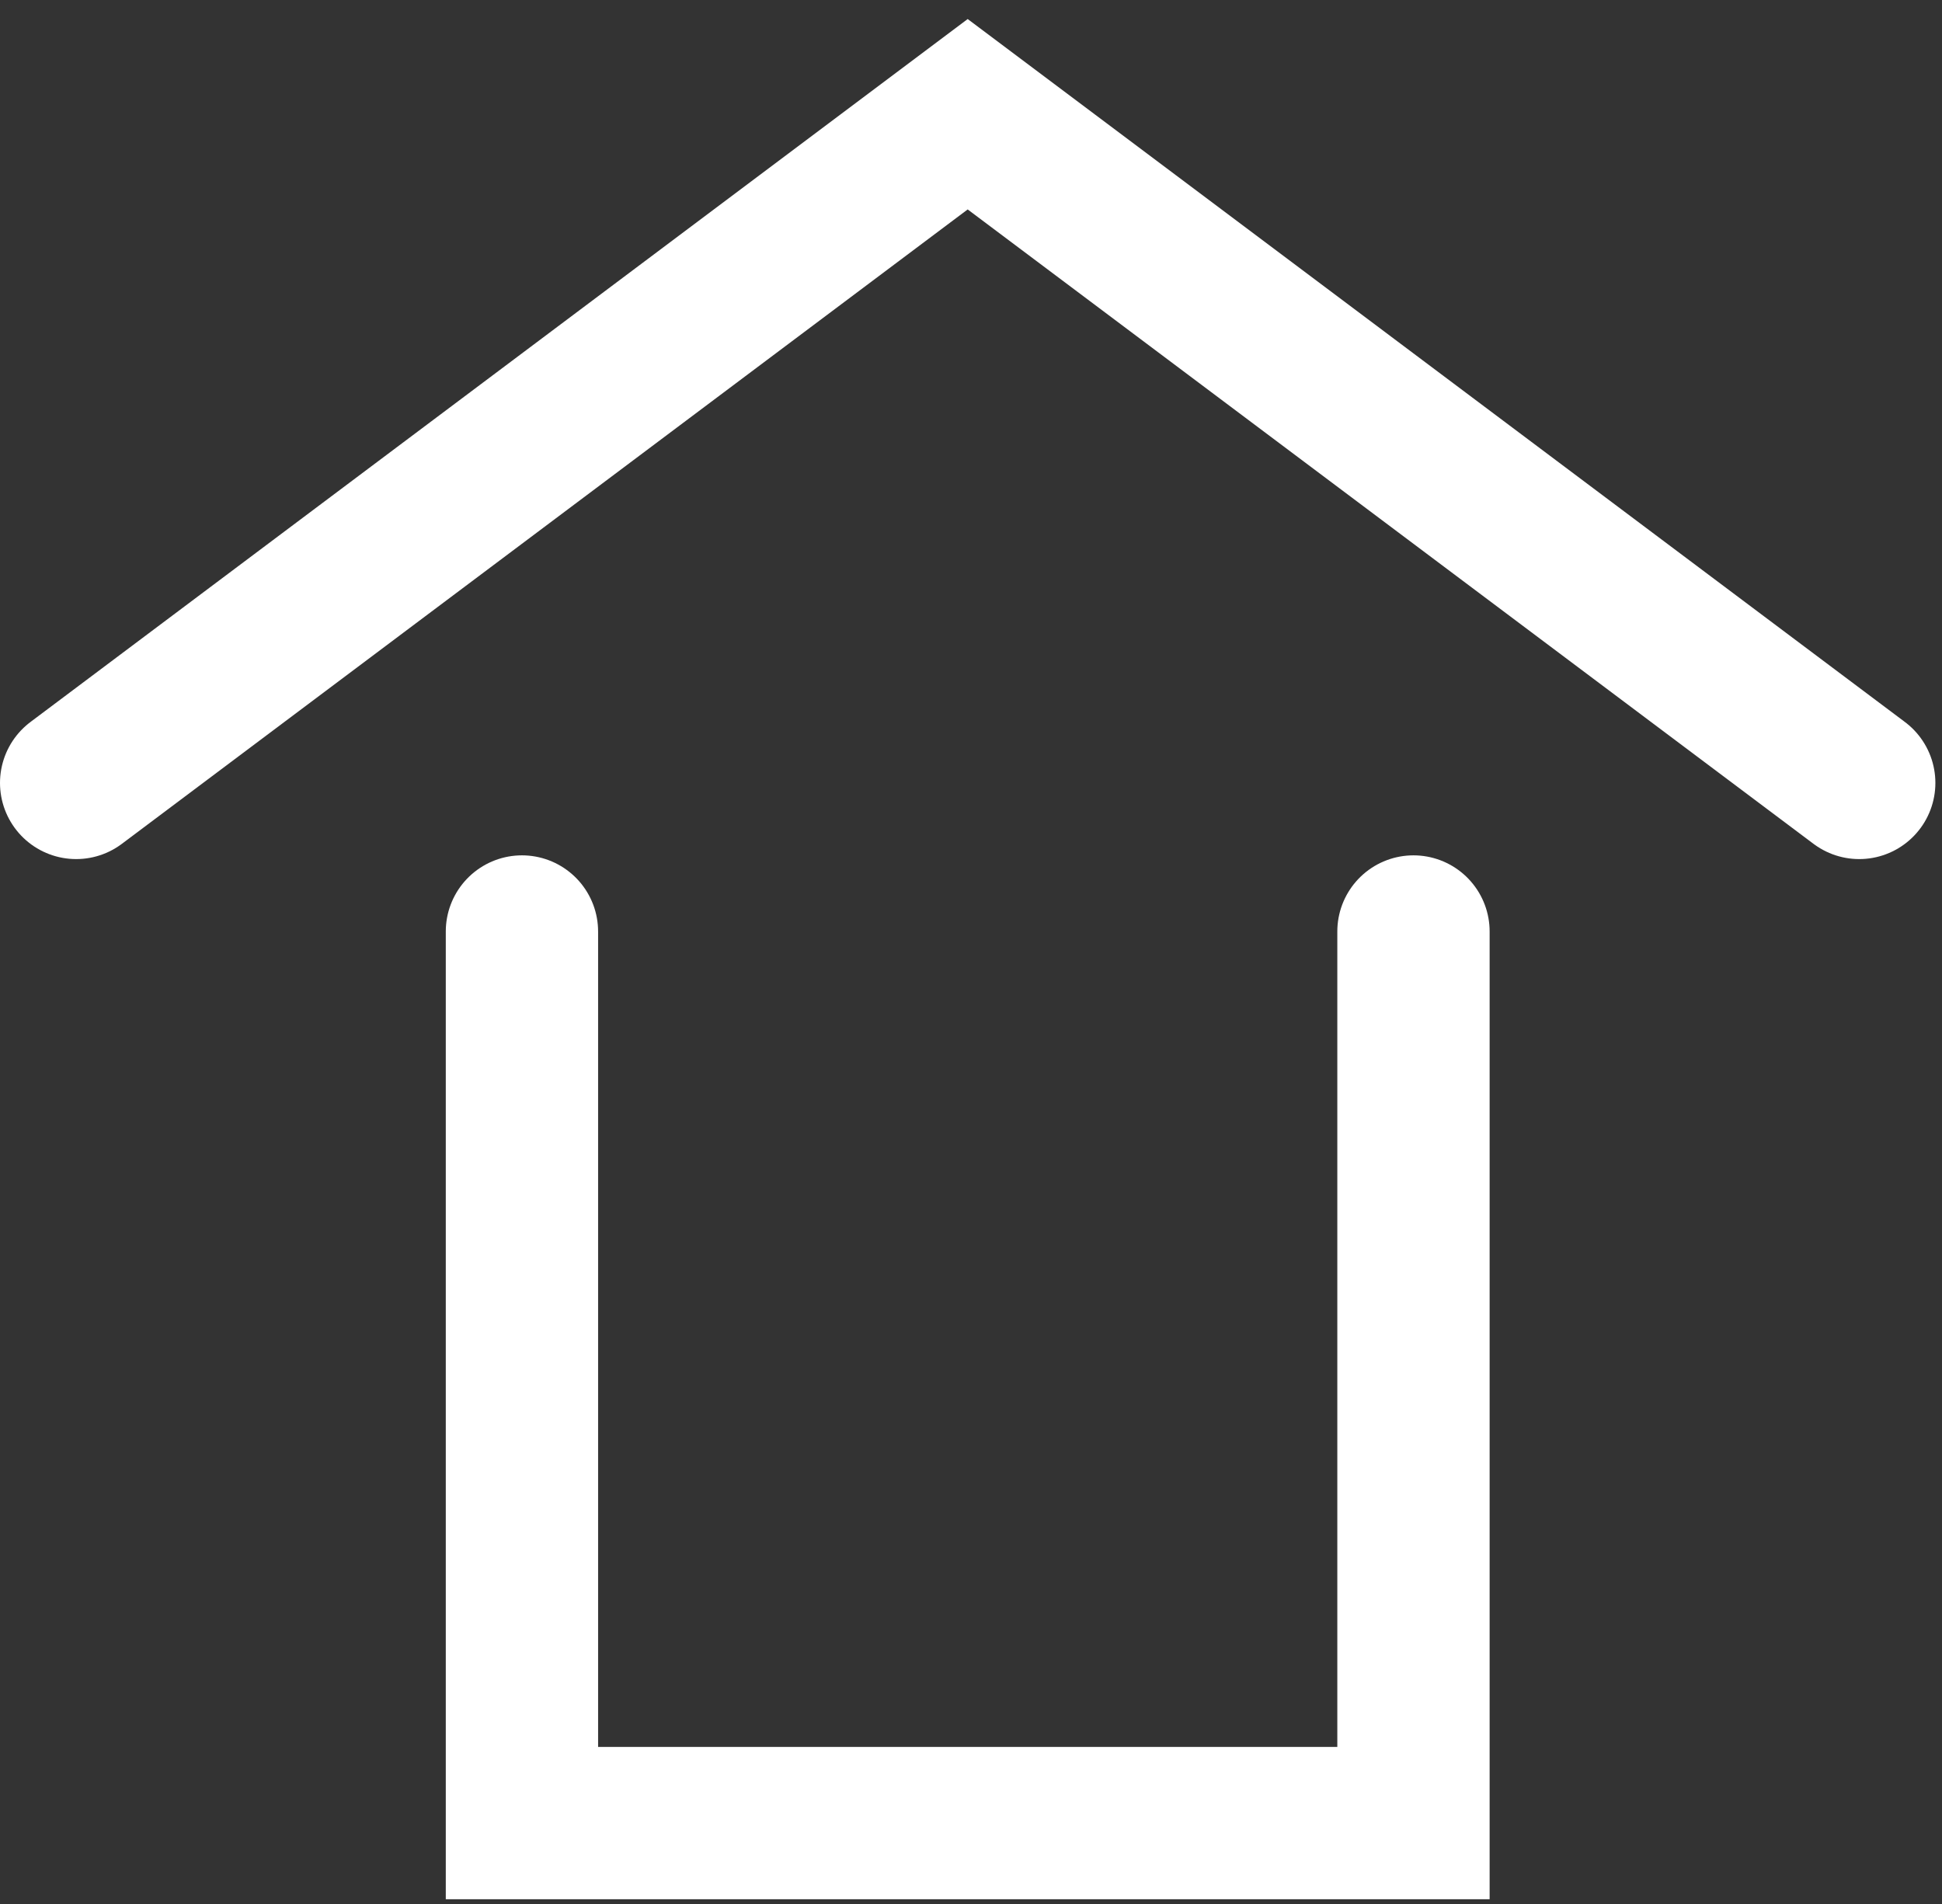 <svg width="51" height="50" viewBox="0 0 51 50" fill="none" xmlns="http://www.w3.org/2000/svg">
<rect x="0" y="0" width="51" height="50" fill="#333333" stroke="none"/>
<path d="M2 20.56L25.413 3L48.826 20.56" stroke="white" stroke-width="4" stroke-linecap="round"/>
<path d="M13.707 24.462V47.875H37.12V24.462" stroke="white" stroke-width="4" stroke-linecap="round"/>
</svg>
